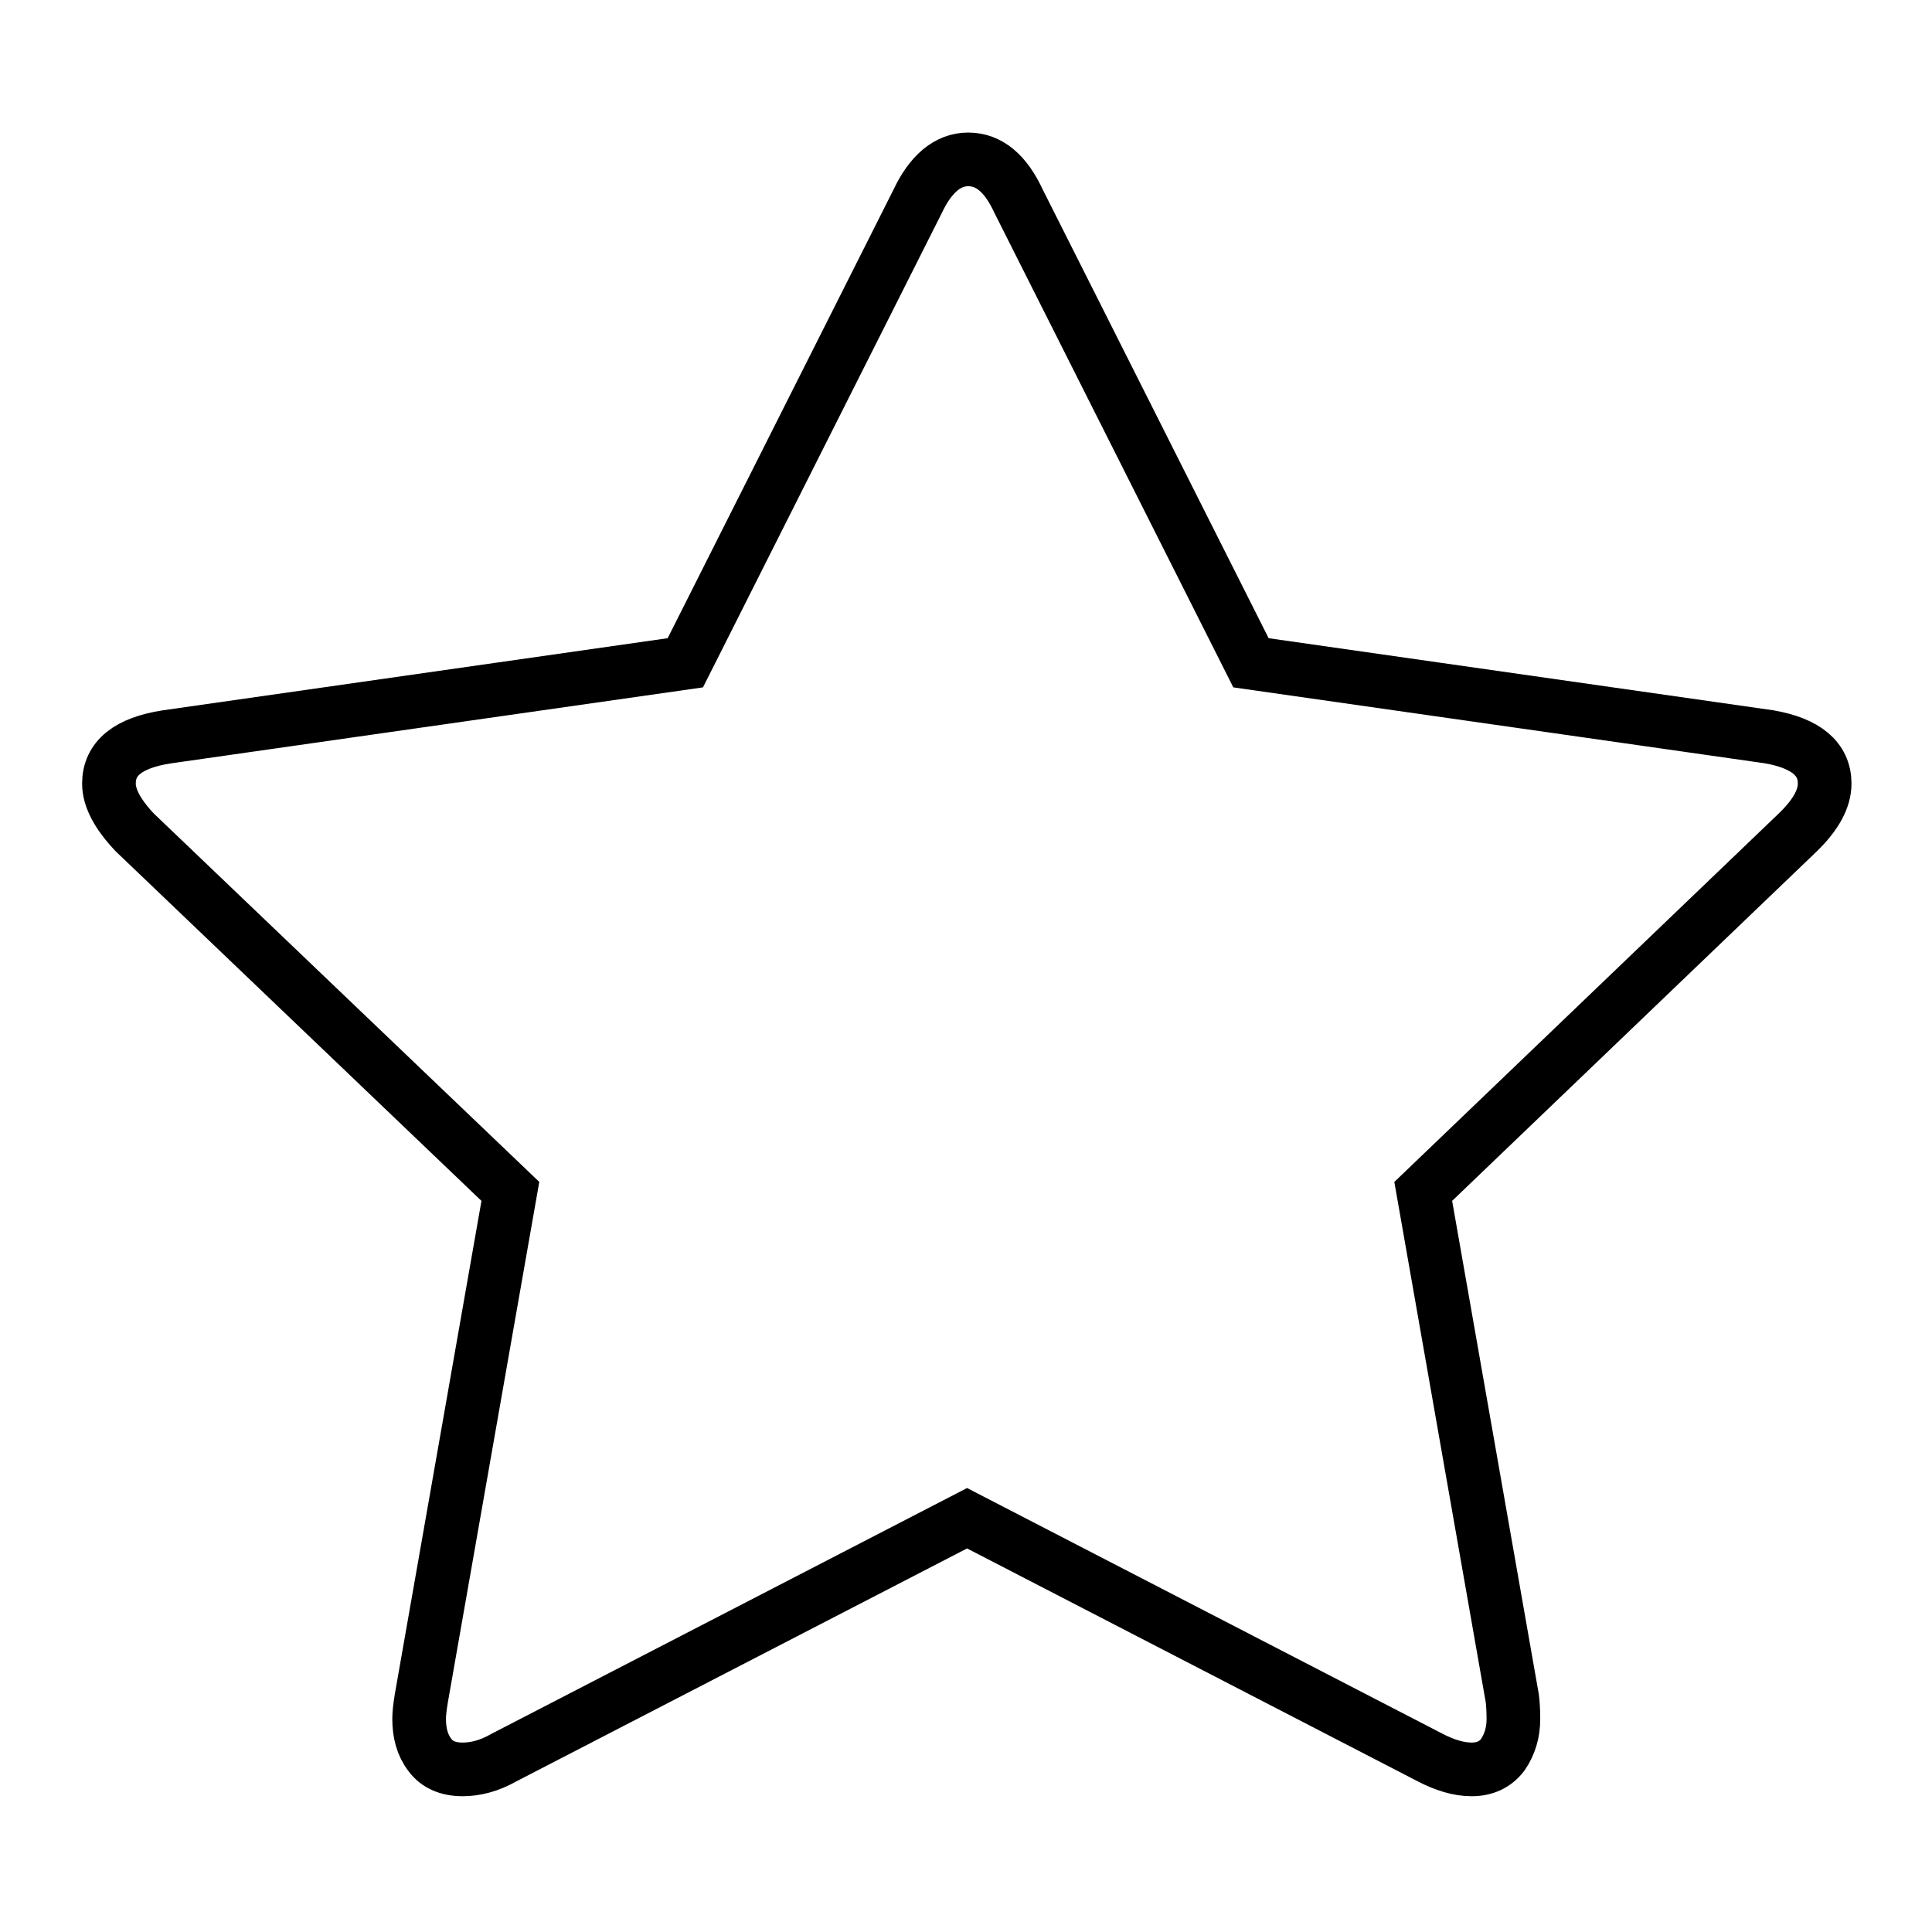 <?xml version="1.0" encoding="utf-8"?>
<!-- Generator: Adobe Illustrator 22.0.1, SVG Export Plug-In . SVG Version: 6.00 Build 0)  -->
<svg version="1.0" id="图层_1" xmlns="http://www.w3.org/2000/svg" xmlns:xlink="http://www.w3.org/1999/xlink" x="0px" y="0px"
	 viewBox="0 0 360 360" style="enable-background:new 0 0 360 360;" xml:space="preserve">
<style type="text/css">
	.st0{fill:none;stroke:#000000;stroke-width:10;stroke-miterlimit:10;}
</style>
<path class="st0" d="M340,146c0,2.8-1.6,5.8-5,9.1l-69.8,66.9l16.6,94.5c0.1,0.9,0.2,2.1,0.2,3.8c0,2.6-0.7,4.8-2,6.7
	c-1.4,1.8-3.3,2.7-5.8,2.7c-2.4,0-5-0.8-7.7-2.2l-86.3-44.6l-86.3,44.6c-2.8,1.6-5.4,2.2-7.7,2.2c-2.7,0-4.8-0.9-6.1-2.7
	c-1.4-1.8-2-4.1-2-6.7c0-0.8,0.1-2,0.4-3.8l16.6-94.5l-70-66.9c-3.2-3.4-4.8-6.4-4.8-9.1c0-4.7,3.6-7.6,10.8-8.7l96.6-13.8l43.3-86
	c2.4-5.1,5.6-7.8,9.4-7.8c3.9,0,7,2.6,9.4,7.8l43.3,86l96.6,13.8C336.5,138.5,340,141.4,340,146L340,146L340,146z"/>
</svg>
